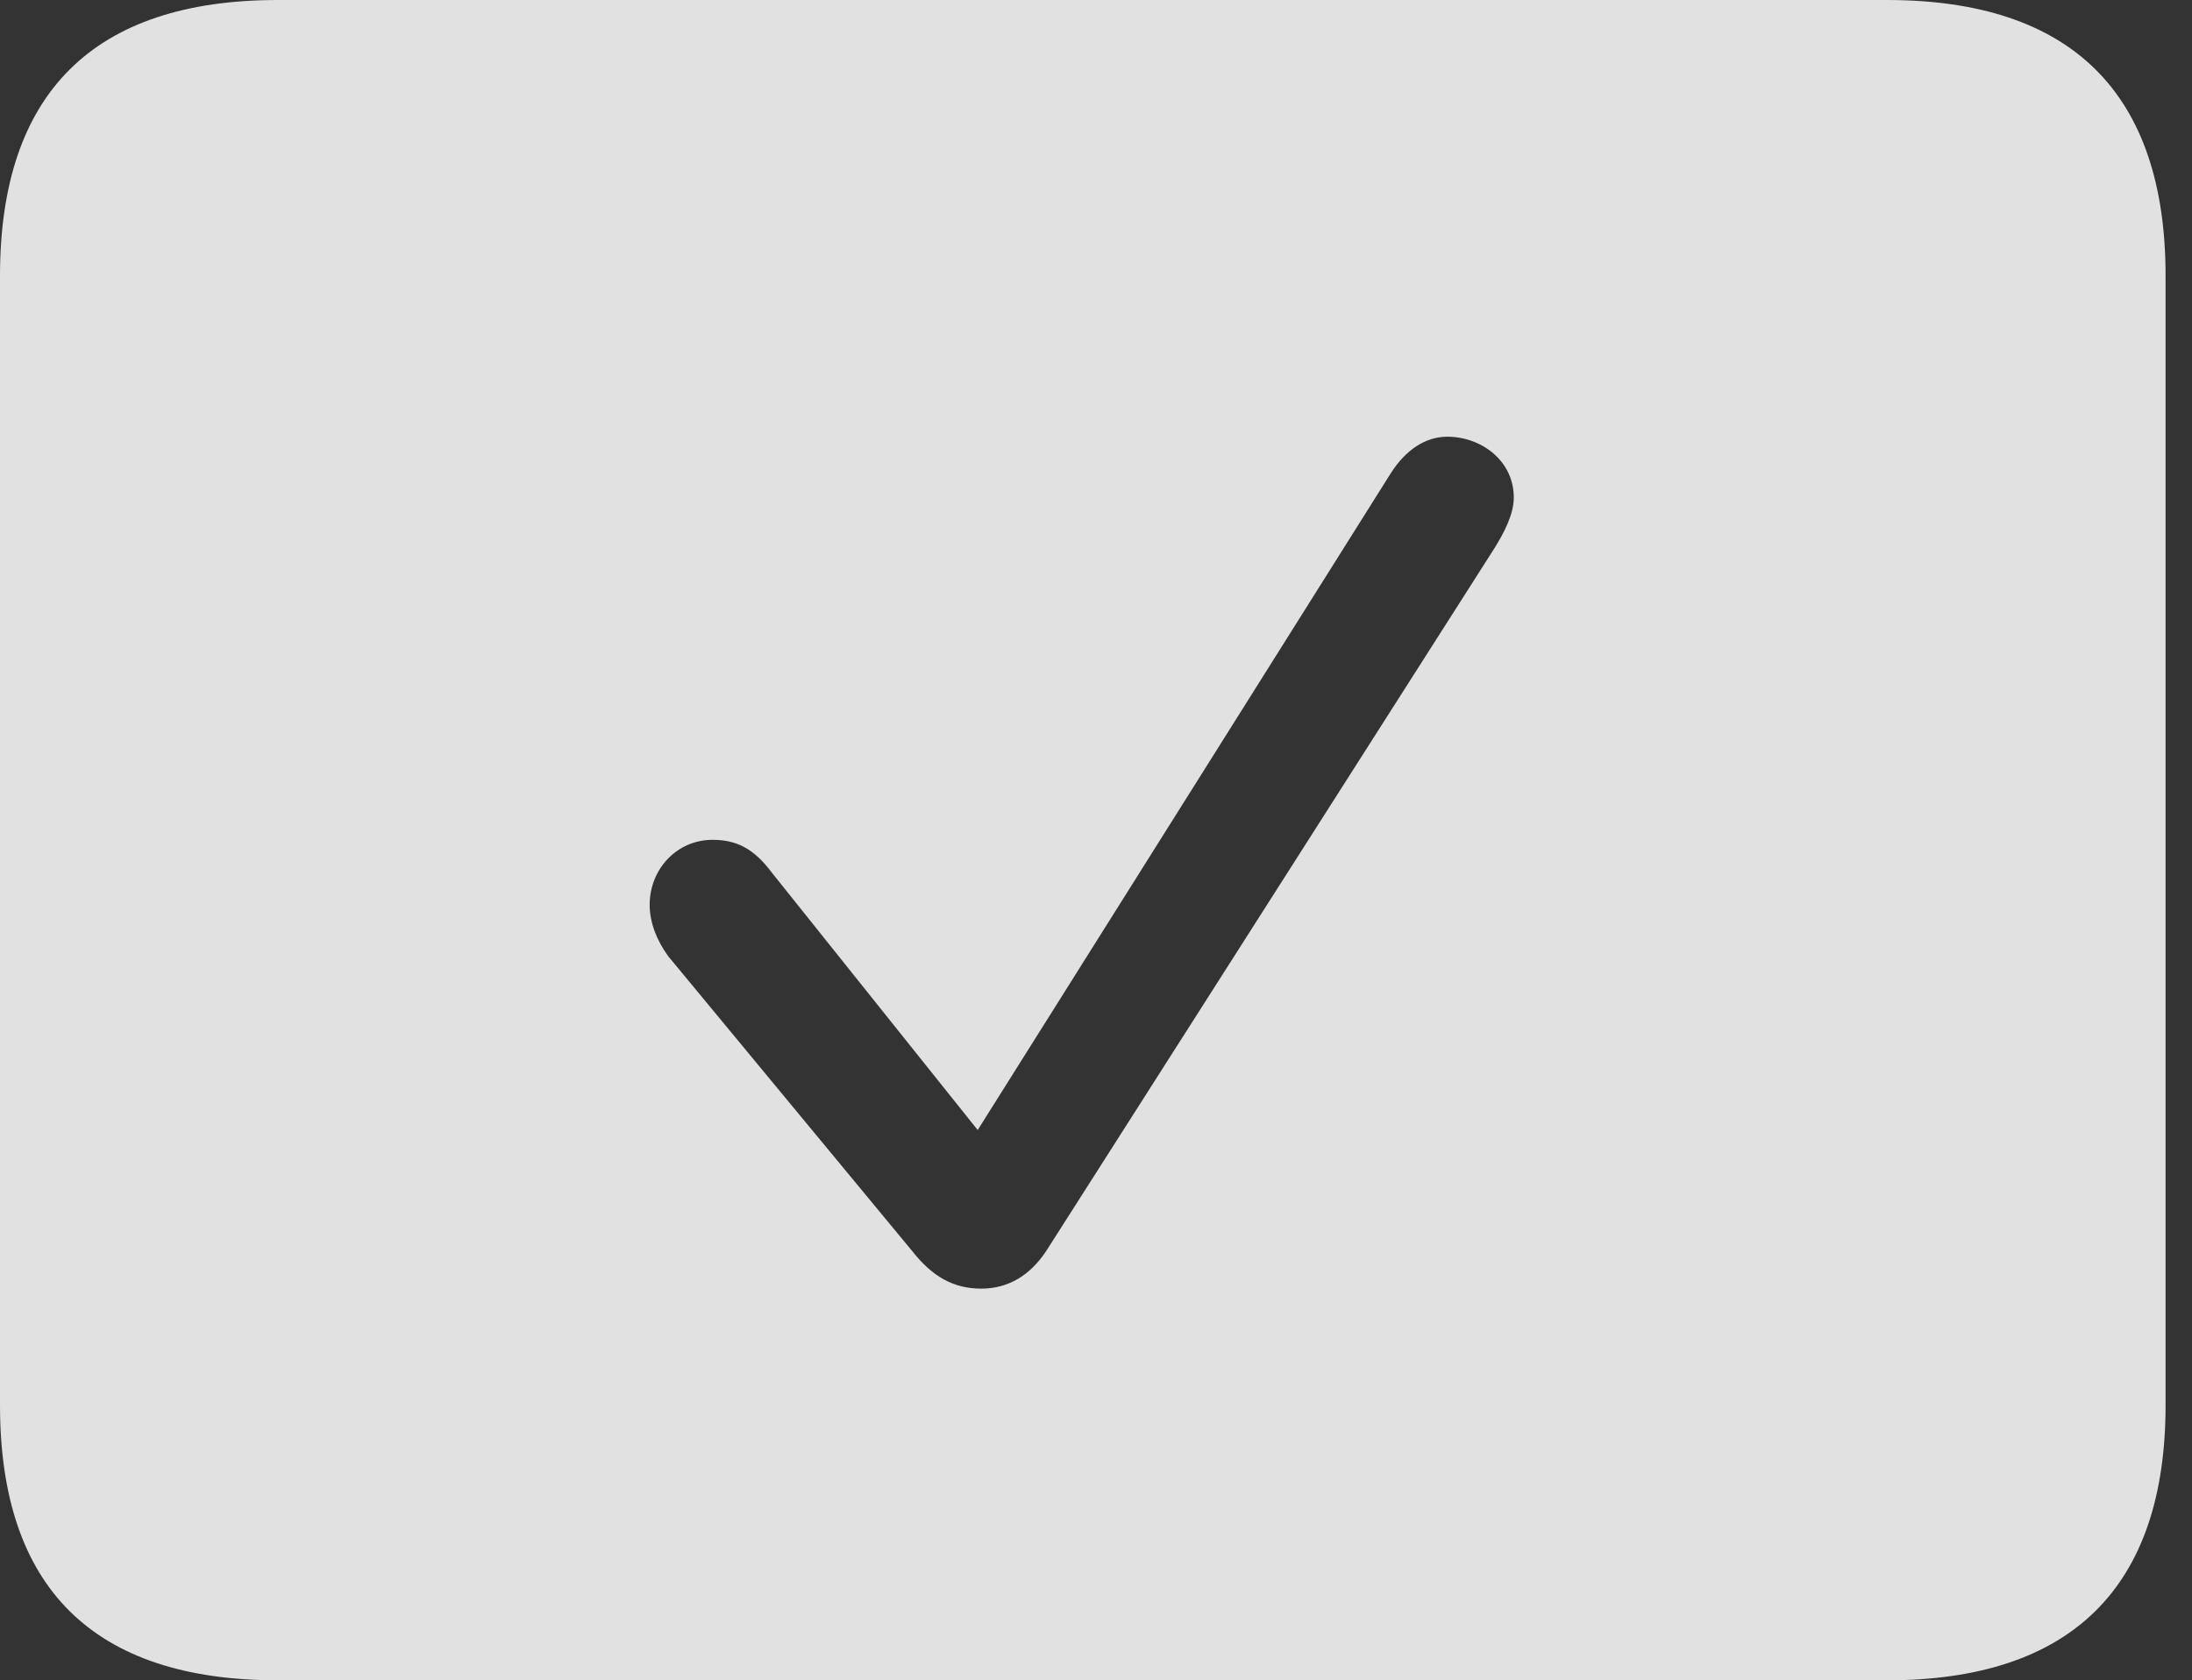 <?xml version="1.0" encoding="UTF-8"?>
<!--Generator: Apple Native CoreSVG 341-->
<!DOCTYPE svg
PUBLIC "-//W3C//DTD SVG 1.1//EN"
       "http://www.w3.org/Graphics/SVG/1.1/DTD/svg11.dtd">
<svg version="1.1" xmlns="http://www.w3.org/2000/svg" xmlns:xlink="http://www.w3.org/1999/xlink" viewBox="0 0 29.951 22.959">
 <rect x="0" y="0" width="29.951" height="22.959" fill="#333333" stroke="none"/>
 <g>
  <rect height="22.959" opacity="0" width="29.951" x="0" y="0"/>
  <path d="M29.59 3.77L29.59 19.199C29.59 21.68 28.311 22.959 25.781 22.959L3.799 22.959C1.279 22.959 0 21.699 0 19.199L0 3.77C0 1.27 1.279 0 3.799 0L25.781 0C28.311 0 29.59 1.279 29.59 3.77ZM19.004 6.465L13.359 15.44L10.547 11.924C10.293 11.582 10.049 11.475 9.736 11.475C9.248 11.475 8.877 11.875 8.877 12.363C8.877 12.607 8.975 12.852 9.131 13.066L12.461 17.09C12.744 17.451 13.037 17.607 13.408 17.607C13.77 17.607 14.072 17.432 14.297 17.09L20.42 7.49C20.547 7.285 20.684 7.031 20.684 6.797C20.684 6.299 20.244 5.967 19.775 5.967C19.482 5.967 19.209 6.143 19.004 6.465Z" fill="white" fill-opacity="0.85"/>
 </g>
</svg>
